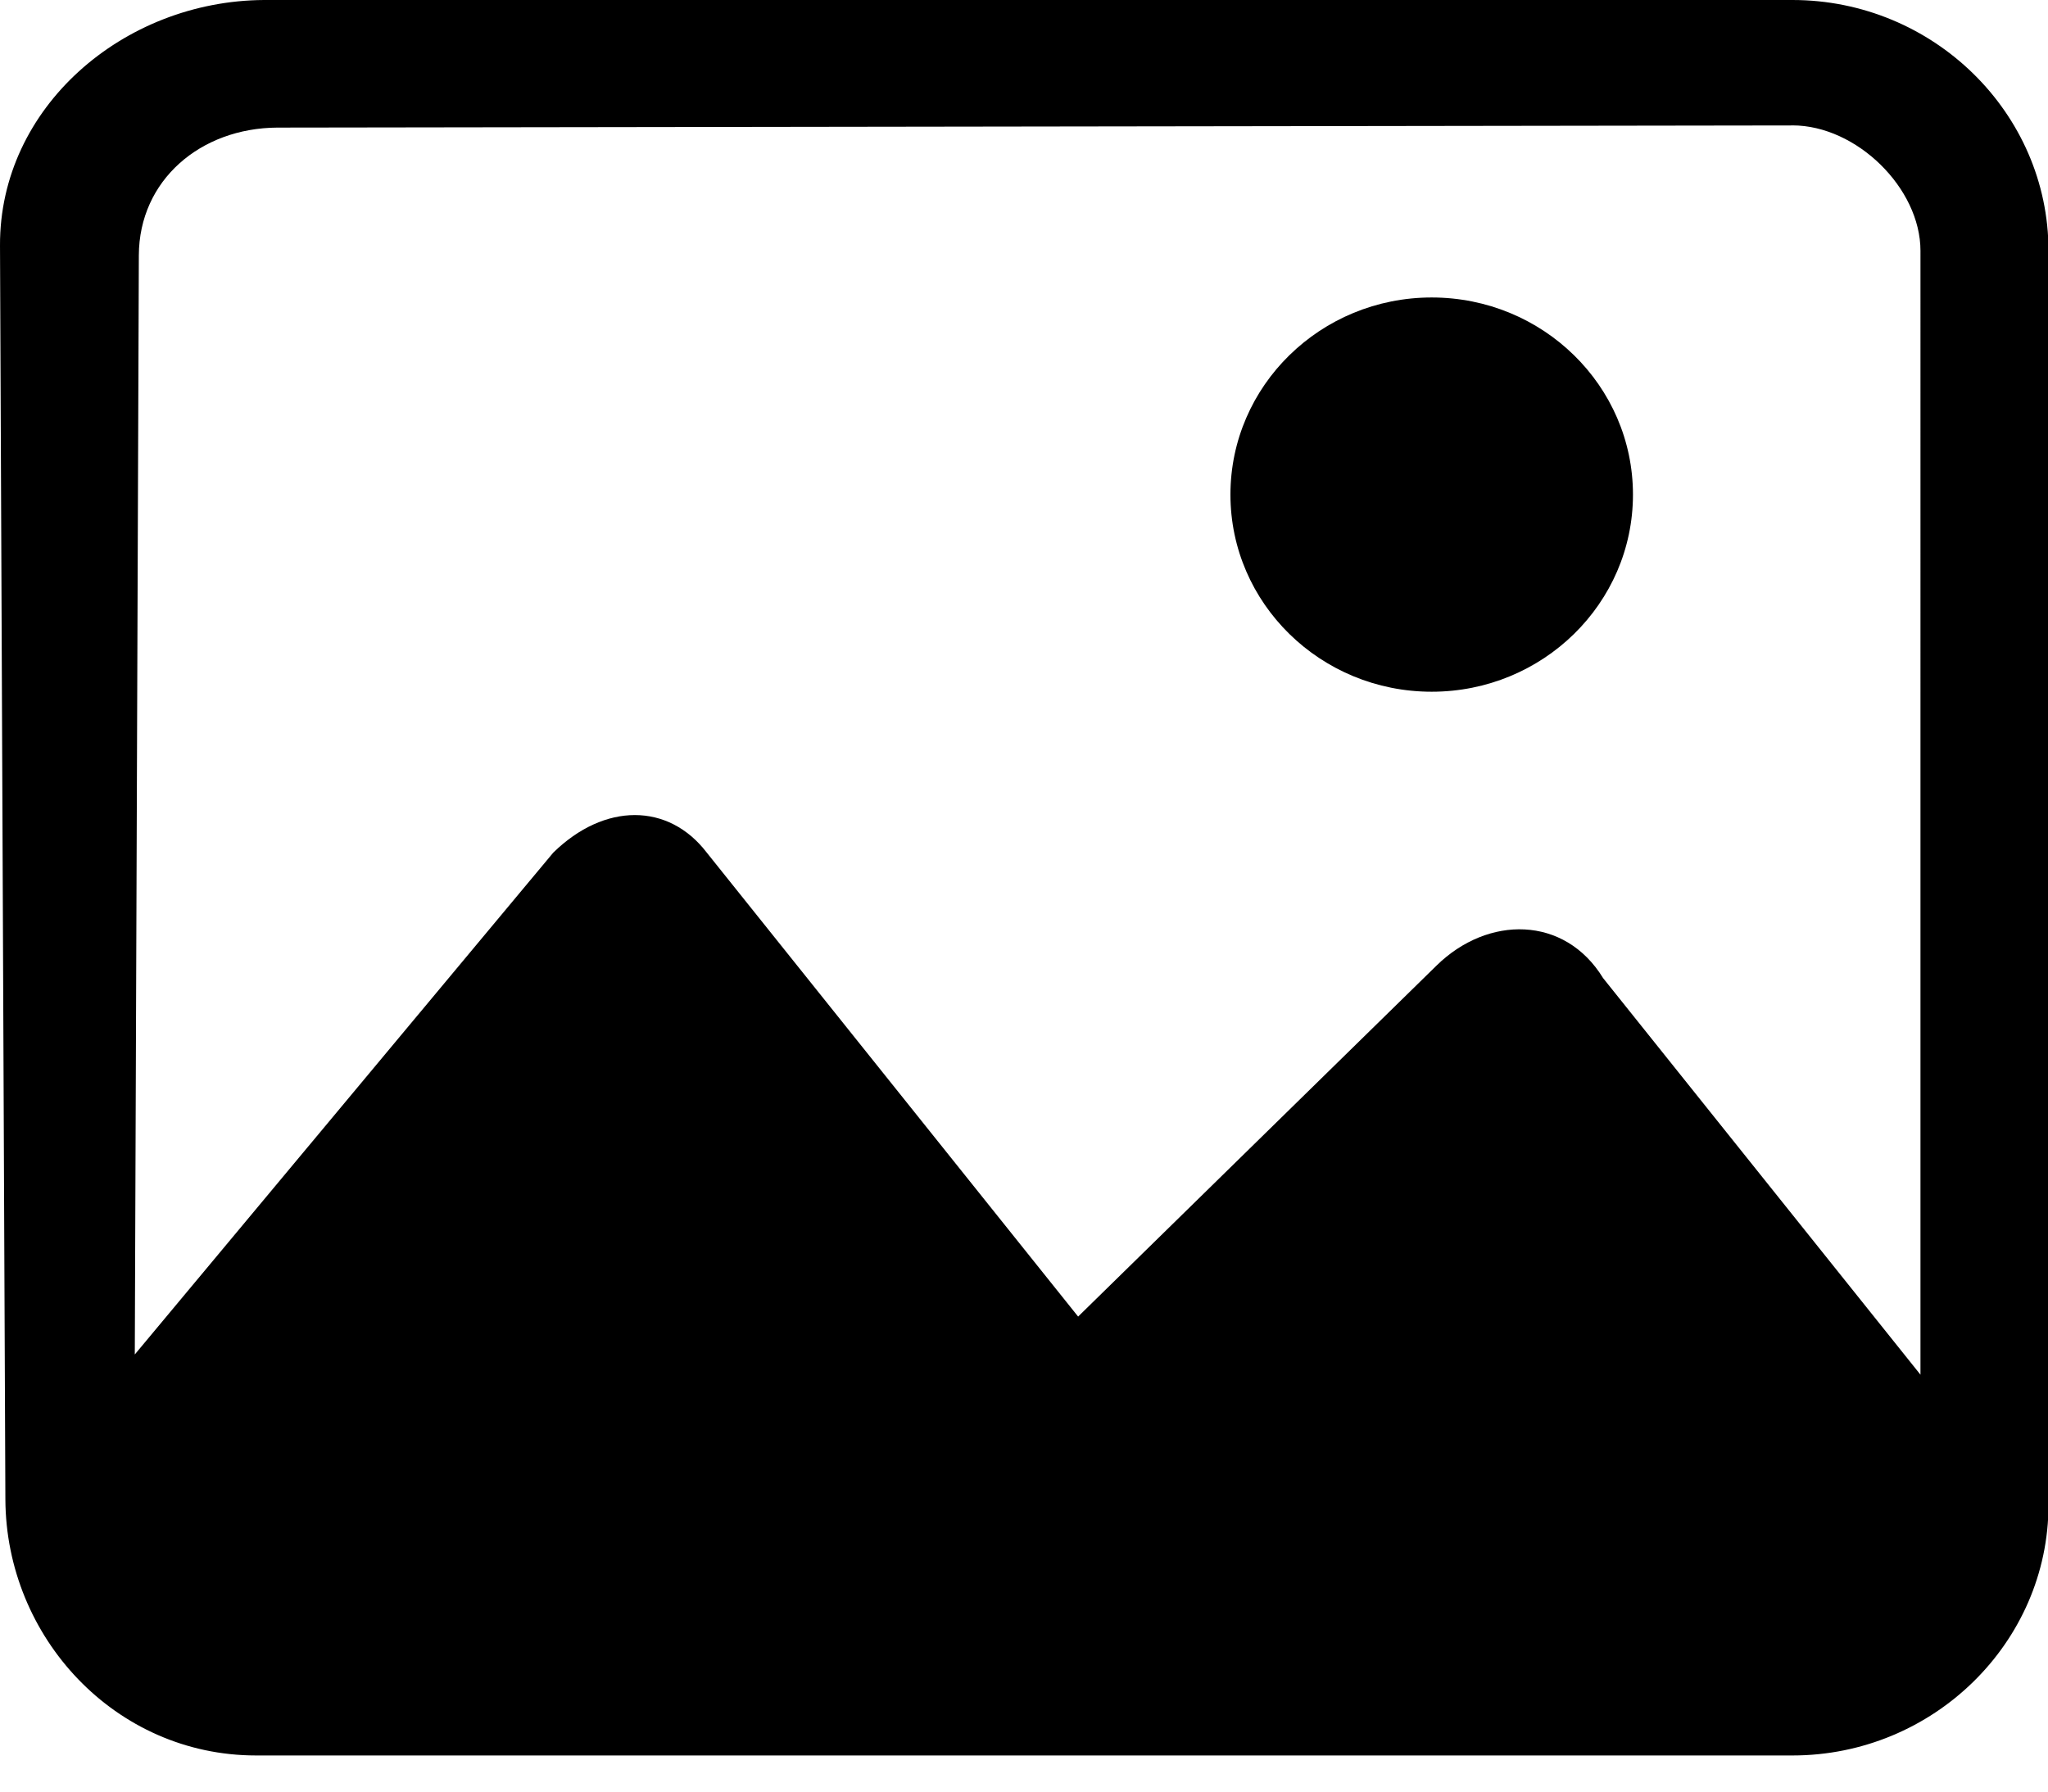 <?xml version="1.0" standalone="no"?><!DOCTYPE svg PUBLIC "-//W3C//DTD SVG 1.1//EN" "http://www.w3.org/Graphics/SVG/1.1/DTD/svg11.dtd"><svg t="1665303398495" class="icon" viewBox="0 0 1170 1024" version="1.1" xmlns="http://www.w3.org/2000/svg" p-id="1848" xmlns:xlink="http://www.w3.org/1999/xlink" width="228.516" height="200"><path d="M1024.001 0c80.457 0 146.286 64.483 146.286 143.301v716.507c0 78.819-65.829 143.301-146.286 143.301H146.287c-80.457 0-142.863-67.496-143.214-146.286L0.001 140.288C-0.321 61.469 70.335 0.468 150.792 0H1024.001z m0 71.68l-865.543 1.229c-43.886 0.234-78.994 30.047-79.141 73.026l-2.311 628.034 239.031-286.72c29.257-28.672 65.829-28.672 87.771 0l212.114 265.07 204.8-200.616c29.257-28.672 73.143-28.672 95.086 7.168l181.336 226.655V143.301c0-35.84-36.571-71.651-73.143-71.651zM817.914 169.984c63.488 0 114.981 50.439 114.981 112.64 0 62.201-51.493 112.64-114.981 112.64s-114.981-50.439-114.981-112.64c0-62.201 51.493-112.64 114.981-112.64z" p-id="1849"></path></svg>